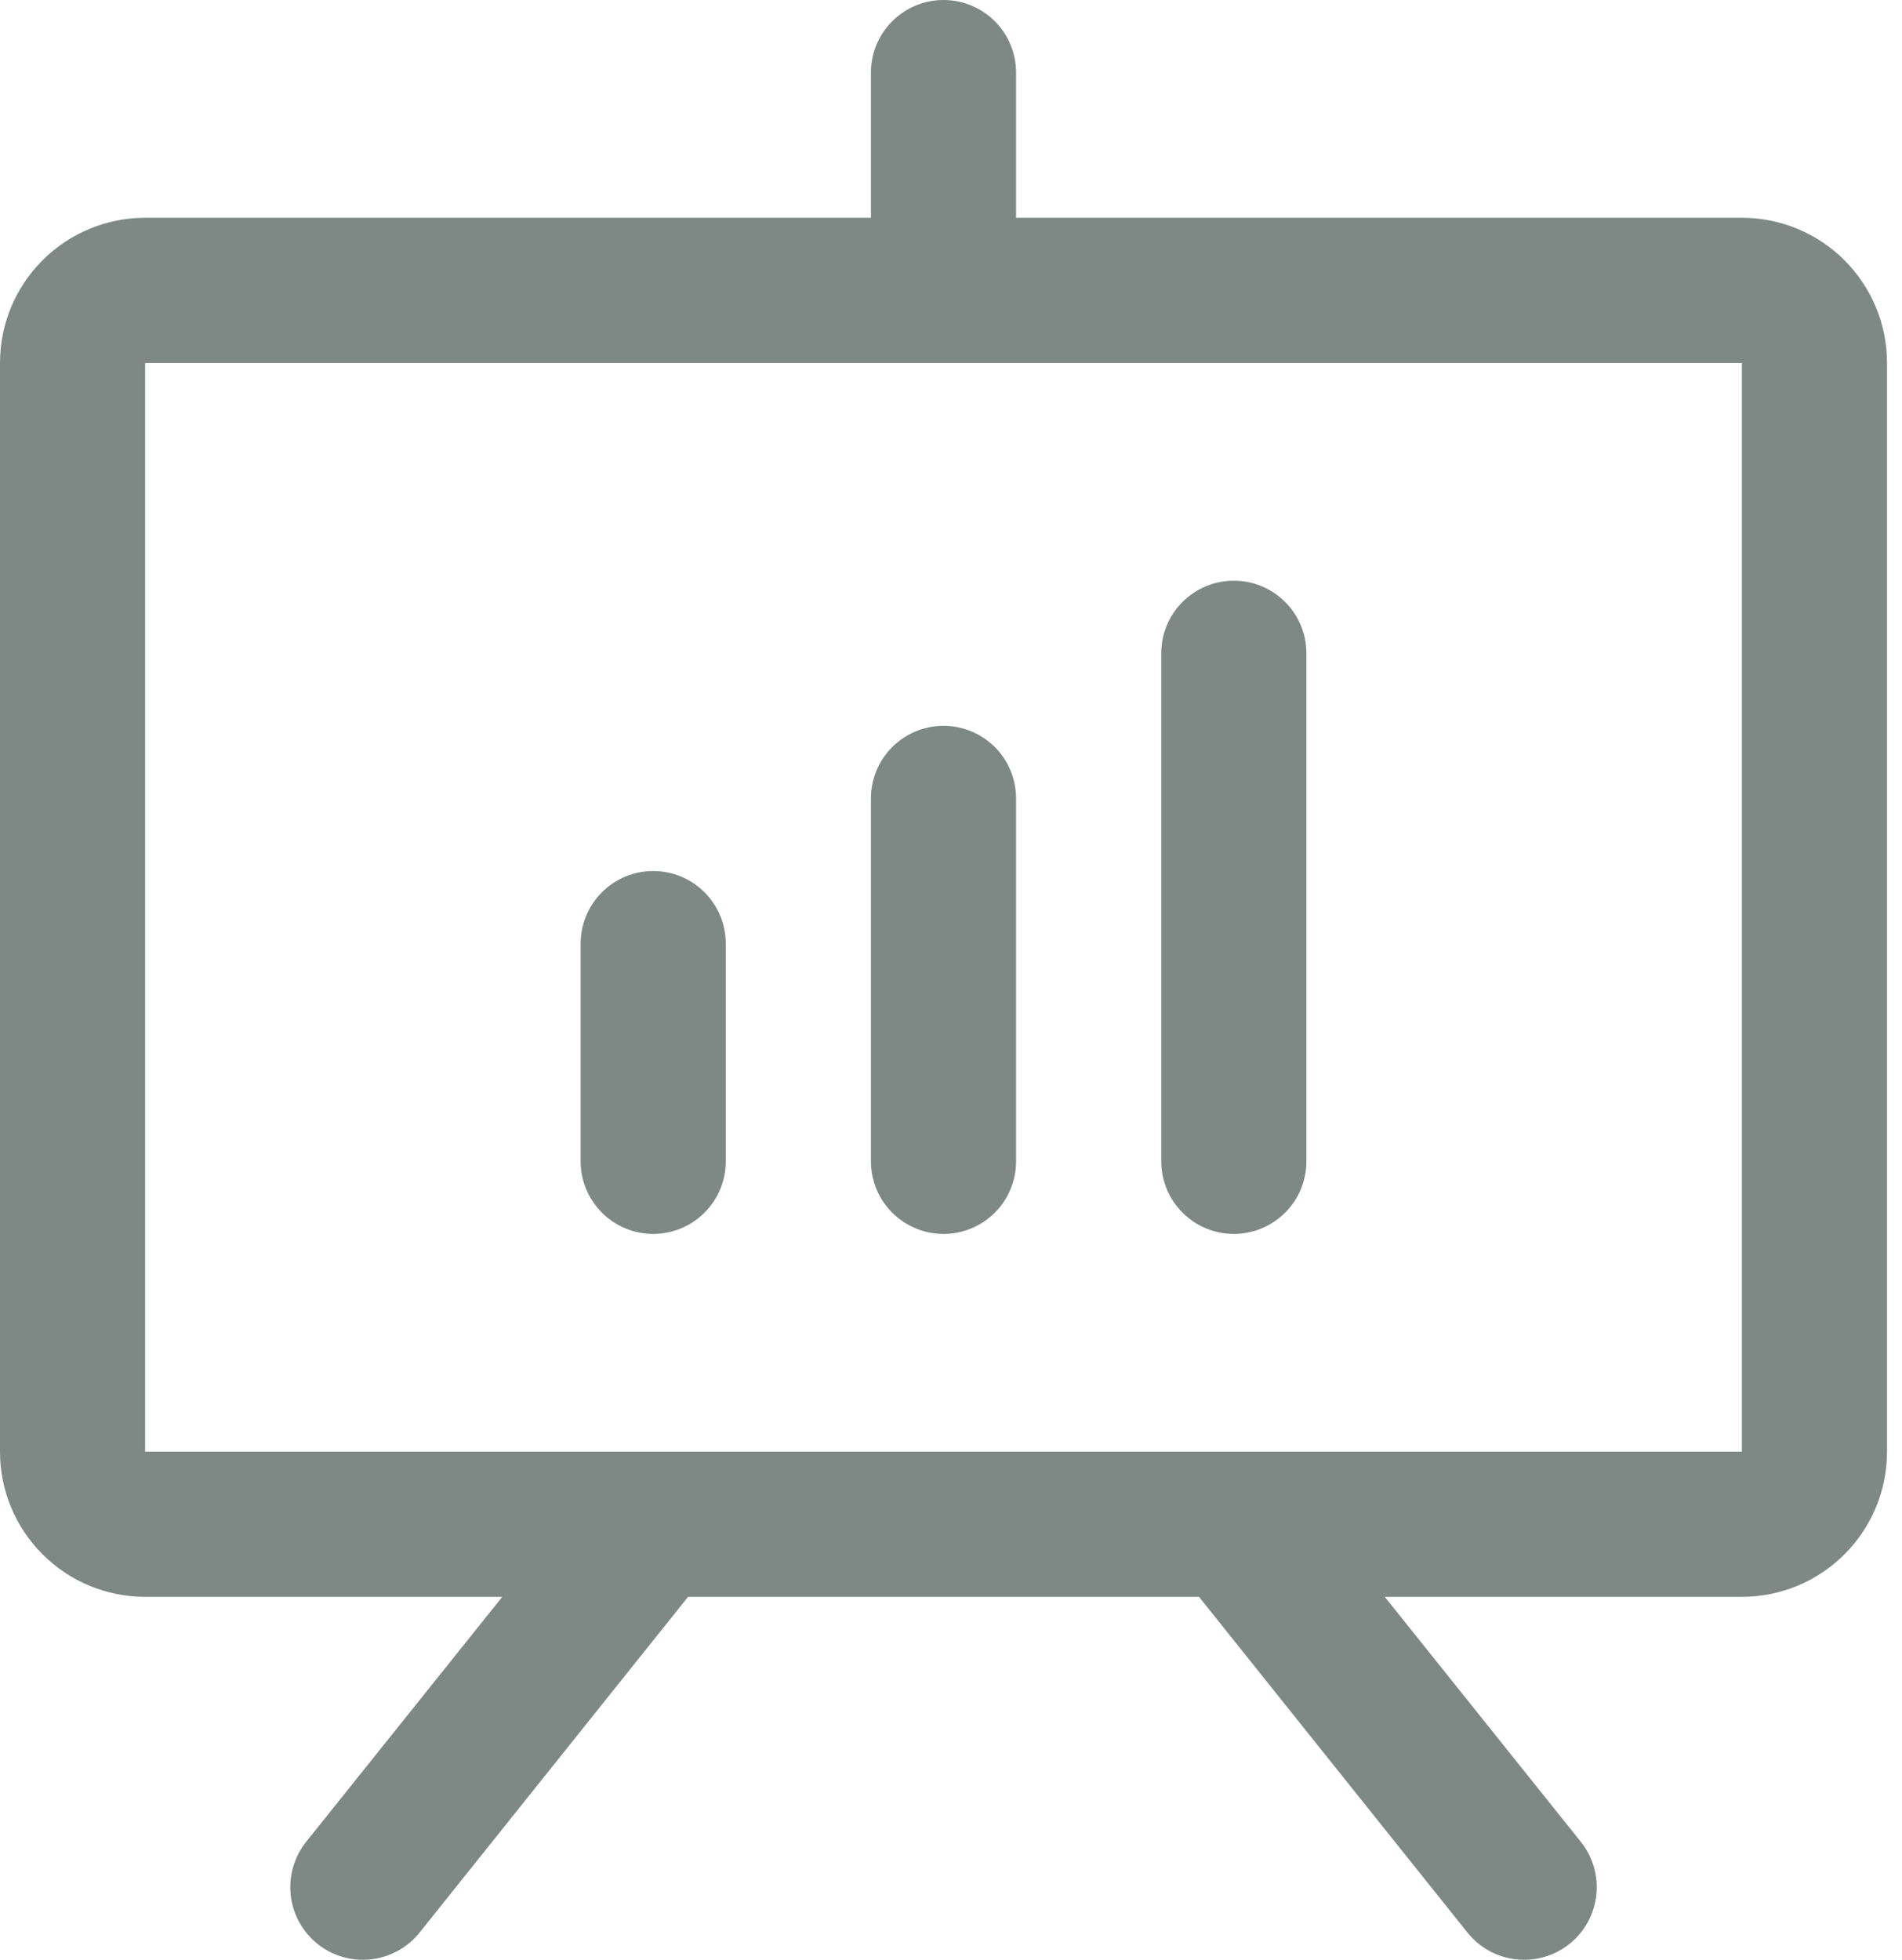 <svg width="33" height="34" viewBox="0 0 33 34" fill="none" xmlns="http://www.w3.org/2000/svg">
<path d="M30.222 3.778H17.629V1.259C17.629 0.925 17.497 0.605 17.261 0.369C17.024 0.133 16.704 0 16.37 0C16.036 0 15.716 0.133 15.48 0.369C15.243 0.605 15.111 0.925 15.111 1.259V3.778H2.518C1.851 3.778 1.21 4.043 0.738 4.515C0.265 4.988 0 5.628 0 6.296V25.185C0 25.853 0.265 26.493 0.738 26.965C1.21 27.438 1.851 27.703 2.518 27.703H8.714L5.312 31.953C5.104 32.214 5.007 32.547 5.044 32.879C5.081 33.211 5.248 33.515 5.509 33.724C5.77 33.933 6.103 34.029 6.435 33.992C6.767 33.955 7.071 33.788 7.28 33.527L11.938 27.703H20.803L25.46 33.527C25.564 33.656 25.691 33.764 25.836 33.844C25.981 33.923 26.14 33.974 26.305 33.992C26.469 34.011 26.636 33.996 26.795 33.95C26.953 33.904 27.102 33.827 27.231 33.724C27.36 33.621 27.468 33.493 27.547 33.348C27.627 33.203 27.678 33.044 27.696 32.879C27.714 32.715 27.7 32.548 27.654 32.389C27.608 32.231 27.531 32.082 27.428 31.953L24.026 27.703H30.222C30.89 27.703 31.53 27.438 32.002 26.965C32.475 26.493 32.74 25.853 32.74 25.185V6.296C32.74 5.628 32.475 4.988 32.002 4.515C31.53 4.043 30.89 3.778 30.222 3.778ZM30.222 25.185H2.518V6.296H30.222V25.185ZM12.592 16.37V20.148C12.592 20.482 12.46 20.802 12.223 21.038C11.987 21.274 11.667 21.407 11.333 21.407C10.999 21.407 10.679 21.274 10.443 21.038C10.207 20.802 10.074 20.482 10.074 20.148V16.37C10.074 16.036 10.207 15.716 10.443 15.48C10.679 15.243 10.999 15.111 11.333 15.111C11.667 15.111 11.987 15.243 12.223 15.48C12.46 15.716 12.592 16.036 12.592 16.37ZM17.629 13.852V20.148C17.629 20.482 17.497 20.802 17.261 21.038C17.024 21.274 16.704 21.407 16.37 21.407C16.036 21.407 15.716 21.274 15.48 21.038C15.243 20.802 15.111 20.482 15.111 20.148V13.852C15.111 13.518 15.243 13.197 15.48 12.961C15.716 12.725 16.036 12.592 16.37 12.592C16.704 12.592 17.024 12.725 17.261 12.961C17.497 13.197 17.629 13.518 17.629 13.852ZM22.666 11.333V20.148C22.666 20.482 22.534 20.802 22.297 21.038C22.061 21.274 21.741 21.407 21.407 21.407C21.073 21.407 20.753 21.274 20.517 21.038C20.28 20.802 20.148 20.482 20.148 20.148V11.333C20.148 10.999 20.28 10.679 20.517 10.443C20.753 10.207 21.073 10.074 21.407 10.074C21.741 10.074 22.061 10.207 22.297 10.443C22.534 10.679 22.666 10.999 22.666 11.333Z" fill="#7E8986"/>
</svg>
